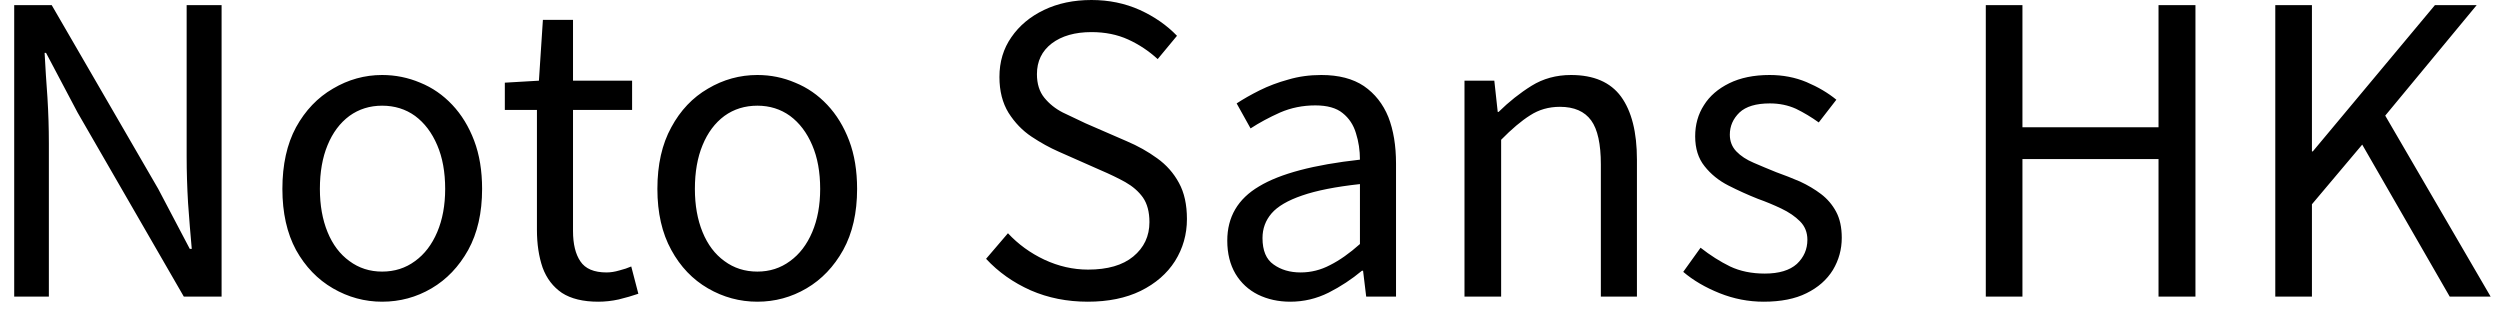 <svg width="88" height="11" viewBox="0 0 88 11" fill="none" xmlns="http://www.w3.org/2000/svg">
<path d="M1.72 10.44H0.5V0.18H1.82L5.57 6.65L6.68 8.76H6.75C6.703 8.247 6.66 7.71 6.62 7.15C6.587 6.59 6.57 6.043 6.57 5.51V0.18H7.8V10.44H6.47L2.73 3.96L1.62 1.86H1.57C1.597 2.373 1.63 2.897 1.67 3.43C1.703 3.97 1.72 4.51 1.72 5.05V10.44ZM13.45 10.62C12.837 10.62 12.26 10.463 11.72 10.15C11.18 9.837 10.747 9.387 10.42 8.8C10.1 8.207 9.94 7.49 9.94 6.65C9.94 5.797 10.1 5.073 10.42 4.48C10.747 3.887 11.18 3.433 11.72 3.12C12.26 2.8 12.837 2.64 13.45 2.64C13.917 2.64 14.363 2.73 14.79 2.91C15.217 3.083 15.593 3.343 15.92 3.69C16.247 4.037 16.503 4.457 16.69 4.95C16.877 5.443 16.97 6.01 16.97 6.65C16.97 7.49 16.807 8.207 16.48 8.8C16.153 9.387 15.723 9.837 15.19 10.15C14.657 10.463 14.077 10.62 13.45 10.62ZM13.45 9.56C13.89 9.56 14.277 9.437 14.61 9.19C14.943 8.95 15.203 8.61 15.39 8.17C15.577 7.73 15.67 7.223 15.67 6.65C15.67 6.057 15.577 5.543 15.39 5.11C15.203 4.67 14.943 4.327 14.61 4.08C14.277 3.84 13.89 3.72 13.45 3.72C13.017 3.72 12.633 3.84 12.3 4.08C11.967 4.327 11.71 4.67 11.53 5.11C11.35 5.543 11.26 6.057 11.26 6.65C11.26 7.223 11.35 7.73 11.53 8.17C11.71 8.61 11.967 8.95 12.3 9.19C12.633 9.437 13.017 9.56 13.45 9.56ZM21.06 10.62C20.527 10.62 20.1 10.517 19.78 10.31C19.467 10.097 19.24 9.8 19.1 9.42C18.967 9.033 18.9 8.59 18.9 8.09V3.87H17.77V2.91L18.97 2.84L19.11 0.7H20.17V2.84H22.25V3.87H20.17V8.13C20.17 8.59 20.257 8.947 20.43 9.2C20.603 9.46 20.91 9.59 21.35 9.59C21.49 9.59 21.64 9.567 21.8 9.52C21.96 9.48 22.1 9.433 22.22 9.38L22.47 10.34C22.257 10.413 22.027 10.48 21.78 10.54C21.54 10.593 21.3 10.62 21.06 10.62ZM26.66 10.62C26.04 10.62 25.46 10.463 24.92 10.15C24.38 9.837 23.95 9.387 23.63 8.8C23.303 8.207 23.14 7.49 23.14 6.65C23.14 5.797 23.303 5.073 23.63 4.48C23.95 3.887 24.38 3.433 24.92 3.12C25.46 2.8 26.04 2.64 26.66 2.64C27.127 2.64 27.57 2.73 27.99 2.91C28.417 3.083 28.793 3.343 29.12 3.69C29.447 4.037 29.703 4.457 29.89 4.95C30.077 5.443 30.17 6.01 30.17 6.65C30.17 7.49 30.007 8.207 29.68 8.8C29.353 9.387 28.923 9.837 28.39 10.15C27.857 10.463 27.28 10.62 26.66 10.62ZM26.66 9.56C27.093 9.56 27.477 9.437 27.81 9.19C28.143 8.95 28.403 8.61 28.59 8.17C28.777 7.73 28.87 7.223 28.87 6.65C28.87 6.057 28.777 5.543 28.59 5.11C28.403 4.67 28.143 4.327 27.81 4.08C27.477 3.84 27.093 3.72 26.66 3.72C26.22 3.72 25.833 3.84 25.5 4.08C25.167 4.327 24.91 4.67 24.73 5.11C24.55 5.543 24.46 6.057 24.46 6.65C24.46 7.223 24.55 7.73 24.73 8.17C24.91 8.61 25.167 8.95 25.5 9.19C25.833 9.437 26.22 9.56 26.66 9.56ZM38.29 10.62C37.563 10.62 36.893 10.487 36.28 10.22C35.667 9.947 35.143 9.577 34.71 9.11L35.48 8.21C35.84 8.597 36.267 8.907 36.76 9.14C37.26 9.373 37.773 9.49 38.3 9.49C38.987 9.49 39.517 9.337 39.89 9.03C40.27 8.717 40.46 8.313 40.46 7.82C40.46 7.46 40.383 7.17 40.23 6.95C40.077 6.737 39.87 6.557 39.61 6.41C39.357 6.27 39.067 6.13 38.74 5.99L37.27 5.34C36.95 5.2 36.63 5.023 36.31 4.81C35.99 4.597 35.72 4.317 35.5 3.97C35.287 3.623 35.18 3.203 35.18 2.71C35.18 2.177 35.32 1.71 35.6 1.31C35.88 0.903 36.263 0.583 36.75 0.35C37.237 0.117 37.793 0 38.42 0C39.033 0 39.6 0.117 40.12 0.35C40.633 0.583 41.07 0.887 41.43 1.26L40.75 2.08C40.437 1.793 40.09 1.563 39.71 1.39C39.33 1.217 38.9 1.13 38.42 1.13C37.84 1.13 37.373 1.263 37.02 1.53C36.673 1.797 36.5 2.157 36.5 2.61C36.5 2.95 36.587 3.227 36.76 3.44C36.933 3.653 37.15 3.827 37.41 3.96C37.67 4.087 37.937 4.213 38.21 4.34L39.66 4.97C40.053 5.137 40.41 5.337 40.73 5.57C41.057 5.803 41.313 6.093 41.5 6.44C41.687 6.78 41.78 7.203 41.78 7.71C41.78 8.25 41.64 8.743 41.36 9.19C41.08 9.63 40.677 9.98 40.15 10.24C39.63 10.493 39.01 10.62 38.29 10.62ZM45.42 10.62C45 10.62 44.62 10.537 44.28 10.37C43.947 10.203 43.683 9.96 43.49 9.64C43.297 9.313 43.2 8.923 43.2 8.47C43.2 7.637 43.573 7 44.32 6.56C45.06 6.113 46.243 5.8 47.87 5.62C47.87 5.293 47.823 4.983 47.73 4.69C47.643 4.397 47.487 4.16 47.26 3.98C47.04 3.8 46.72 3.71 46.3 3.71C45.86 3.71 45.447 3.793 45.06 3.96C44.673 4.133 44.327 4.32 44.02 4.52L43.53 3.64C43.763 3.487 44.033 3.333 44.34 3.18C44.647 3.027 44.983 2.9 45.35 2.8C45.71 2.693 46.097 2.64 46.51 2.64C47.123 2.64 47.623 2.77 48.01 3.03C48.397 3.297 48.683 3.66 48.87 4.12C49.05 4.58 49.14 5.127 49.14 5.76V10.44H48.09L47.98 9.53H47.94C47.58 9.83 47.19 10.087 46.77 10.3C46.343 10.513 45.893 10.62 45.42 10.62ZM45.78 9.59C46.147 9.59 46.493 9.503 46.82 9.33C47.153 9.163 47.503 8.917 47.87 8.59V6.48C47.017 6.573 46.34 6.707 45.84 6.88C45.333 7.053 44.973 7.263 44.76 7.51C44.547 7.757 44.44 8.047 44.44 8.38C44.44 8.82 44.57 9.13 44.83 9.31C45.09 9.497 45.407 9.59 45.78 9.59ZM52.84 10.44H51.55V2.84H52.6L52.72 3.94H52.75C53.117 3.58 53.503 3.273 53.91 3.02C54.317 2.767 54.78 2.64 55.3 2.64C56.1 2.64 56.687 2.893 57.06 3.4C57.433 3.913 57.62 4.653 57.62 5.62V10.44H56.35V5.79C56.35 5.07 56.237 4.553 56.01 4.24C55.777 3.92 55.41 3.76 54.91 3.76C54.517 3.76 54.167 3.86 53.86 4.06C53.553 4.253 53.213 4.54 52.84 4.92V10.44ZM62.08 10.62C61.547 10.62 61.03 10.52 60.53 10.32C60.03 10.12 59.603 9.87 59.25 9.57L59.86 8.72C60.2 8.987 60.547 9.207 60.9 9.38C61.253 9.547 61.66 9.63 62.12 9.63C62.62 9.63 62.997 9.517 63.25 9.29C63.497 9.057 63.62 8.773 63.62 8.44C63.62 8.18 63.533 7.963 63.36 7.79C63.187 7.617 62.967 7.467 62.7 7.34C62.433 7.213 62.16 7.1 61.88 7C61.527 6.86 61.18 6.703 60.84 6.53C60.5 6.357 60.22 6.13 60 5.85C59.78 5.577 59.67 5.227 59.67 4.8C59.67 4.387 59.773 4.02 59.98 3.7C60.18 3.38 60.477 3.123 60.87 2.93C61.263 2.737 61.737 2.64 62.29 2.64C62.757 2.64 63.19 2.723 63.59 2.89C63.997 3.063 64.347 3.27 64.64 3.51L64.02 4.31C63.76 4.123 63.493 3.963 63.22 3.83C62.94 3.703 62.633 3.64 62.3 3.64C61.813 3.64 61.457 3.747 61.23 3.96C61.003 4.18 60.89 4.44 60.89 4.74C60.89 4.973 60.967 5.17 61.12 5.33C61.273 5.49 61.477 5.623 61.73 5.73C61.977 5.837 62.24 5.947 62.52 6.06C62.8 6.16 63.08 6.27 63.36 6.39C63.633 6.517 63.88 6.663 64.1 6.83C64.32 6.997 64.497 7.203 64.63 7.45C64.763 7.697 64.83 8.003 64.83 8.37C64.83 8.777 64.727 9.153 64.52 9.5C64.307 9.847 63.997 10.12 63.59 10.32C63.19 10.52 62.687 10.62 62.08 10.62ZM71.19 10.44H69.9V0.18H71.19V4.48H75.98V0.18H77.28V10.44H75.98V5.6H71.19V10.44ZM81.38 10.44H80.09V0.18H81.38V5.33H81.41L85.71 0.18H87.18L83.96 4.07L87.67 10.44H86.23L83.15 5.09L81.38 7.19V10.44Z" fill="black"/>
</svg>
